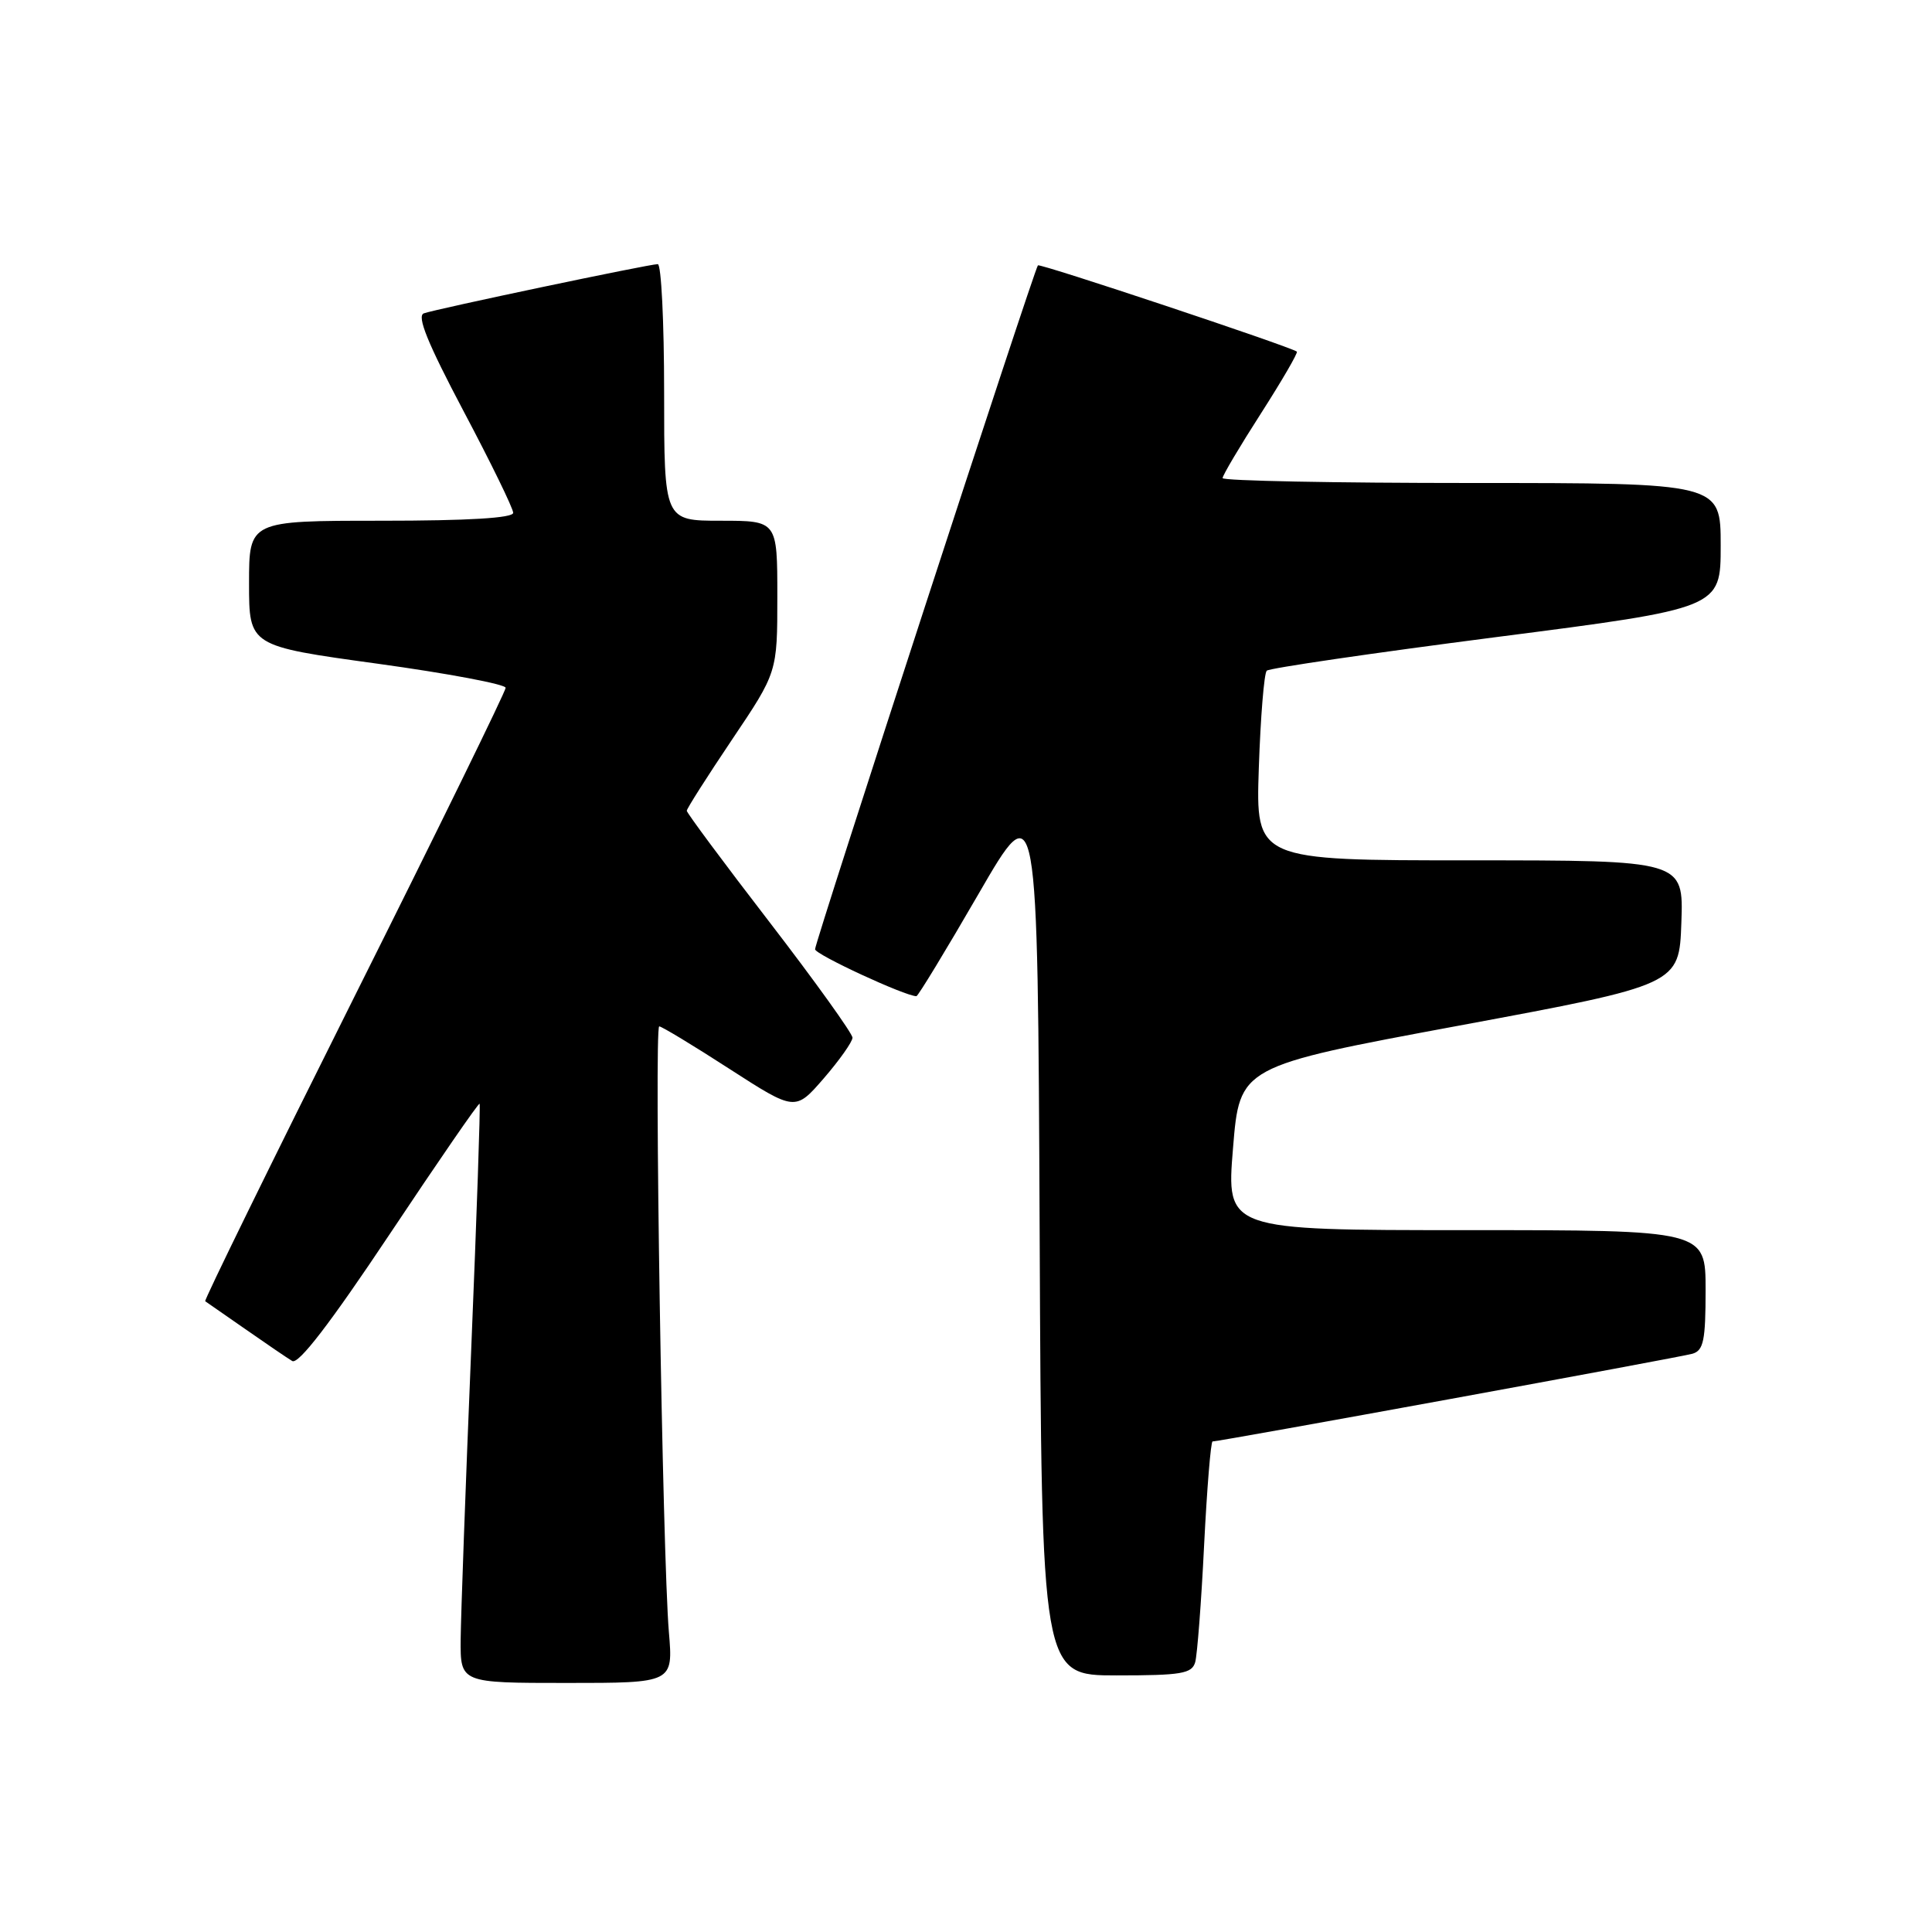 <?xml version="1.0" encoding="UTF-8" standalone="no"?>
<!DOCTYPE svg PUBLIC "-//W3C//DTD SVG 1.1//EN" "http://www.w3.org/Graphics/SVG/1.1/DTD/svg11.dtd" >
<svg xmlns="http://www.w3.org/2000/svg" xmlns:xlink="http://www.w3.org/1999/xlink" version="1.1" viewBox="0 0 256 256">
 <g >
 <path fill="currentColor"
d=" M 88.63 216.25 C 87.79 206.38 86.66 136.00 87.35 136.00 C 87.67 136.00 91.86 138.53 96.65 141.63 C 105.37 147.25 105.37 147.25 109.16 142.88 C 111.24 140.47 112.95 138.05 112.96 137.50 C 112.96 136.95 108.03 130.07 101.99 122.22 C 95.94 114.37 91.00 107.71 91.00 107.43 C 91.00 107.15 93.70 102.91 97.00 98.00 C 103.00 89.08 103.00 89.08 103.00 79.04 C 103.00 69.00 103.00 69.00 95.50 69.00 C 88.00 69.00 88.00 69.00 88.00 52.00 C 88.00 42.65 87.62 35.00 87.16 35.00 C 86.00 35.00 57.82 40.93 56.16 41.52 C 55.20 41.87 56.67 45.48 61.41 54.45 C 65.04 61.30 68.00 67.37 68.00 67.95 C 68.00 68.64 62.07 69.00 50.50 69.00 C 33.00 69.00 33.00 69.00 33.00 77.30 C 33.00 85.60 33.00 85.60 50.00 87.94 C 59.35 89.23 67.00 90.67 67.00 91.14 C 67.00 91.62 57.97 110.06 46.94 132.11 C 35.91 154.17 27.02 172.31 27.19 172.42 C 27.36 172.53 29.75 174.19 32.50 176.11 C 35.25 178.03 38.05 179.94 38.72 180.34 C 39.54 180.84 43.75 175.36 51.63 163.54 C 58.06 153.89 63.42 146.10 63.55 146.25 C 63.67 146.39 63.17 161.12 62.43 179.00 C 61.69 196.88 61.07 214.09 61.04 217.25 C 61.00 223.00 61.00 223.00 75.10 223.00 C 89.20 223.00 89.20 223.00 88.63 216.25 Z  M 158.37 220.25 C 158.64 219.29 159.18 212.31 159.55 204.75 C 159.93 197.19 160.44 191.00 160.67 191.00 C 161.65 191.00 222.63 179.85 224.25 179.38 C 225.73 178.95 226.00 177.63 226.00 170.93 C 226.00 163.00 226.00 163.00 194.25 163.00 C 162.49 163.00 162.49 163.00 163.38 152.15 C 164.26 141.30 164.26 141.30 193.38 135.89 C 222.50 130.48 222.50 130.48 222.79 122.24 C 223.08 114.00 223.08 114.00 194.74 114.00 C 166.39 114.00 166.39 114.00 166.80 101.75 C 167.03 95.01 167.50 89.22 167.85 88.87 C 168.21 88.53 181.89 86.53 198.25 84.42 C 228.00 80.59 228.00 80.59 228.00 72.29 C 228.00 64.00 228.00 64.00 195.00 64.00 C 176.85 64.00 162.00 63.71 162.00 63.35 C 162.00 62.99 164.29 59.13 167.09 54.77 C 169.88 50.41 172.02 46.73 171.84 46.59 C 170.89 45.90 137.80 34.87 137.53 35.16 C 137.04 35.69 108.00 124.81 108.00 125.78 C 108.00 126.47 119.94 132.00 121.43 132.00 C 121.64 132.00 125.35 125.90 129.66 118.45 C 137.50 104.90 137.50 104.90 137.76 163.45 C 138.02 222.00 138.02 222.00 147.94 222.00 C 156.54 222.00 157.93 221.77 158.37 220.25 Z "/>
</g>
</svg>